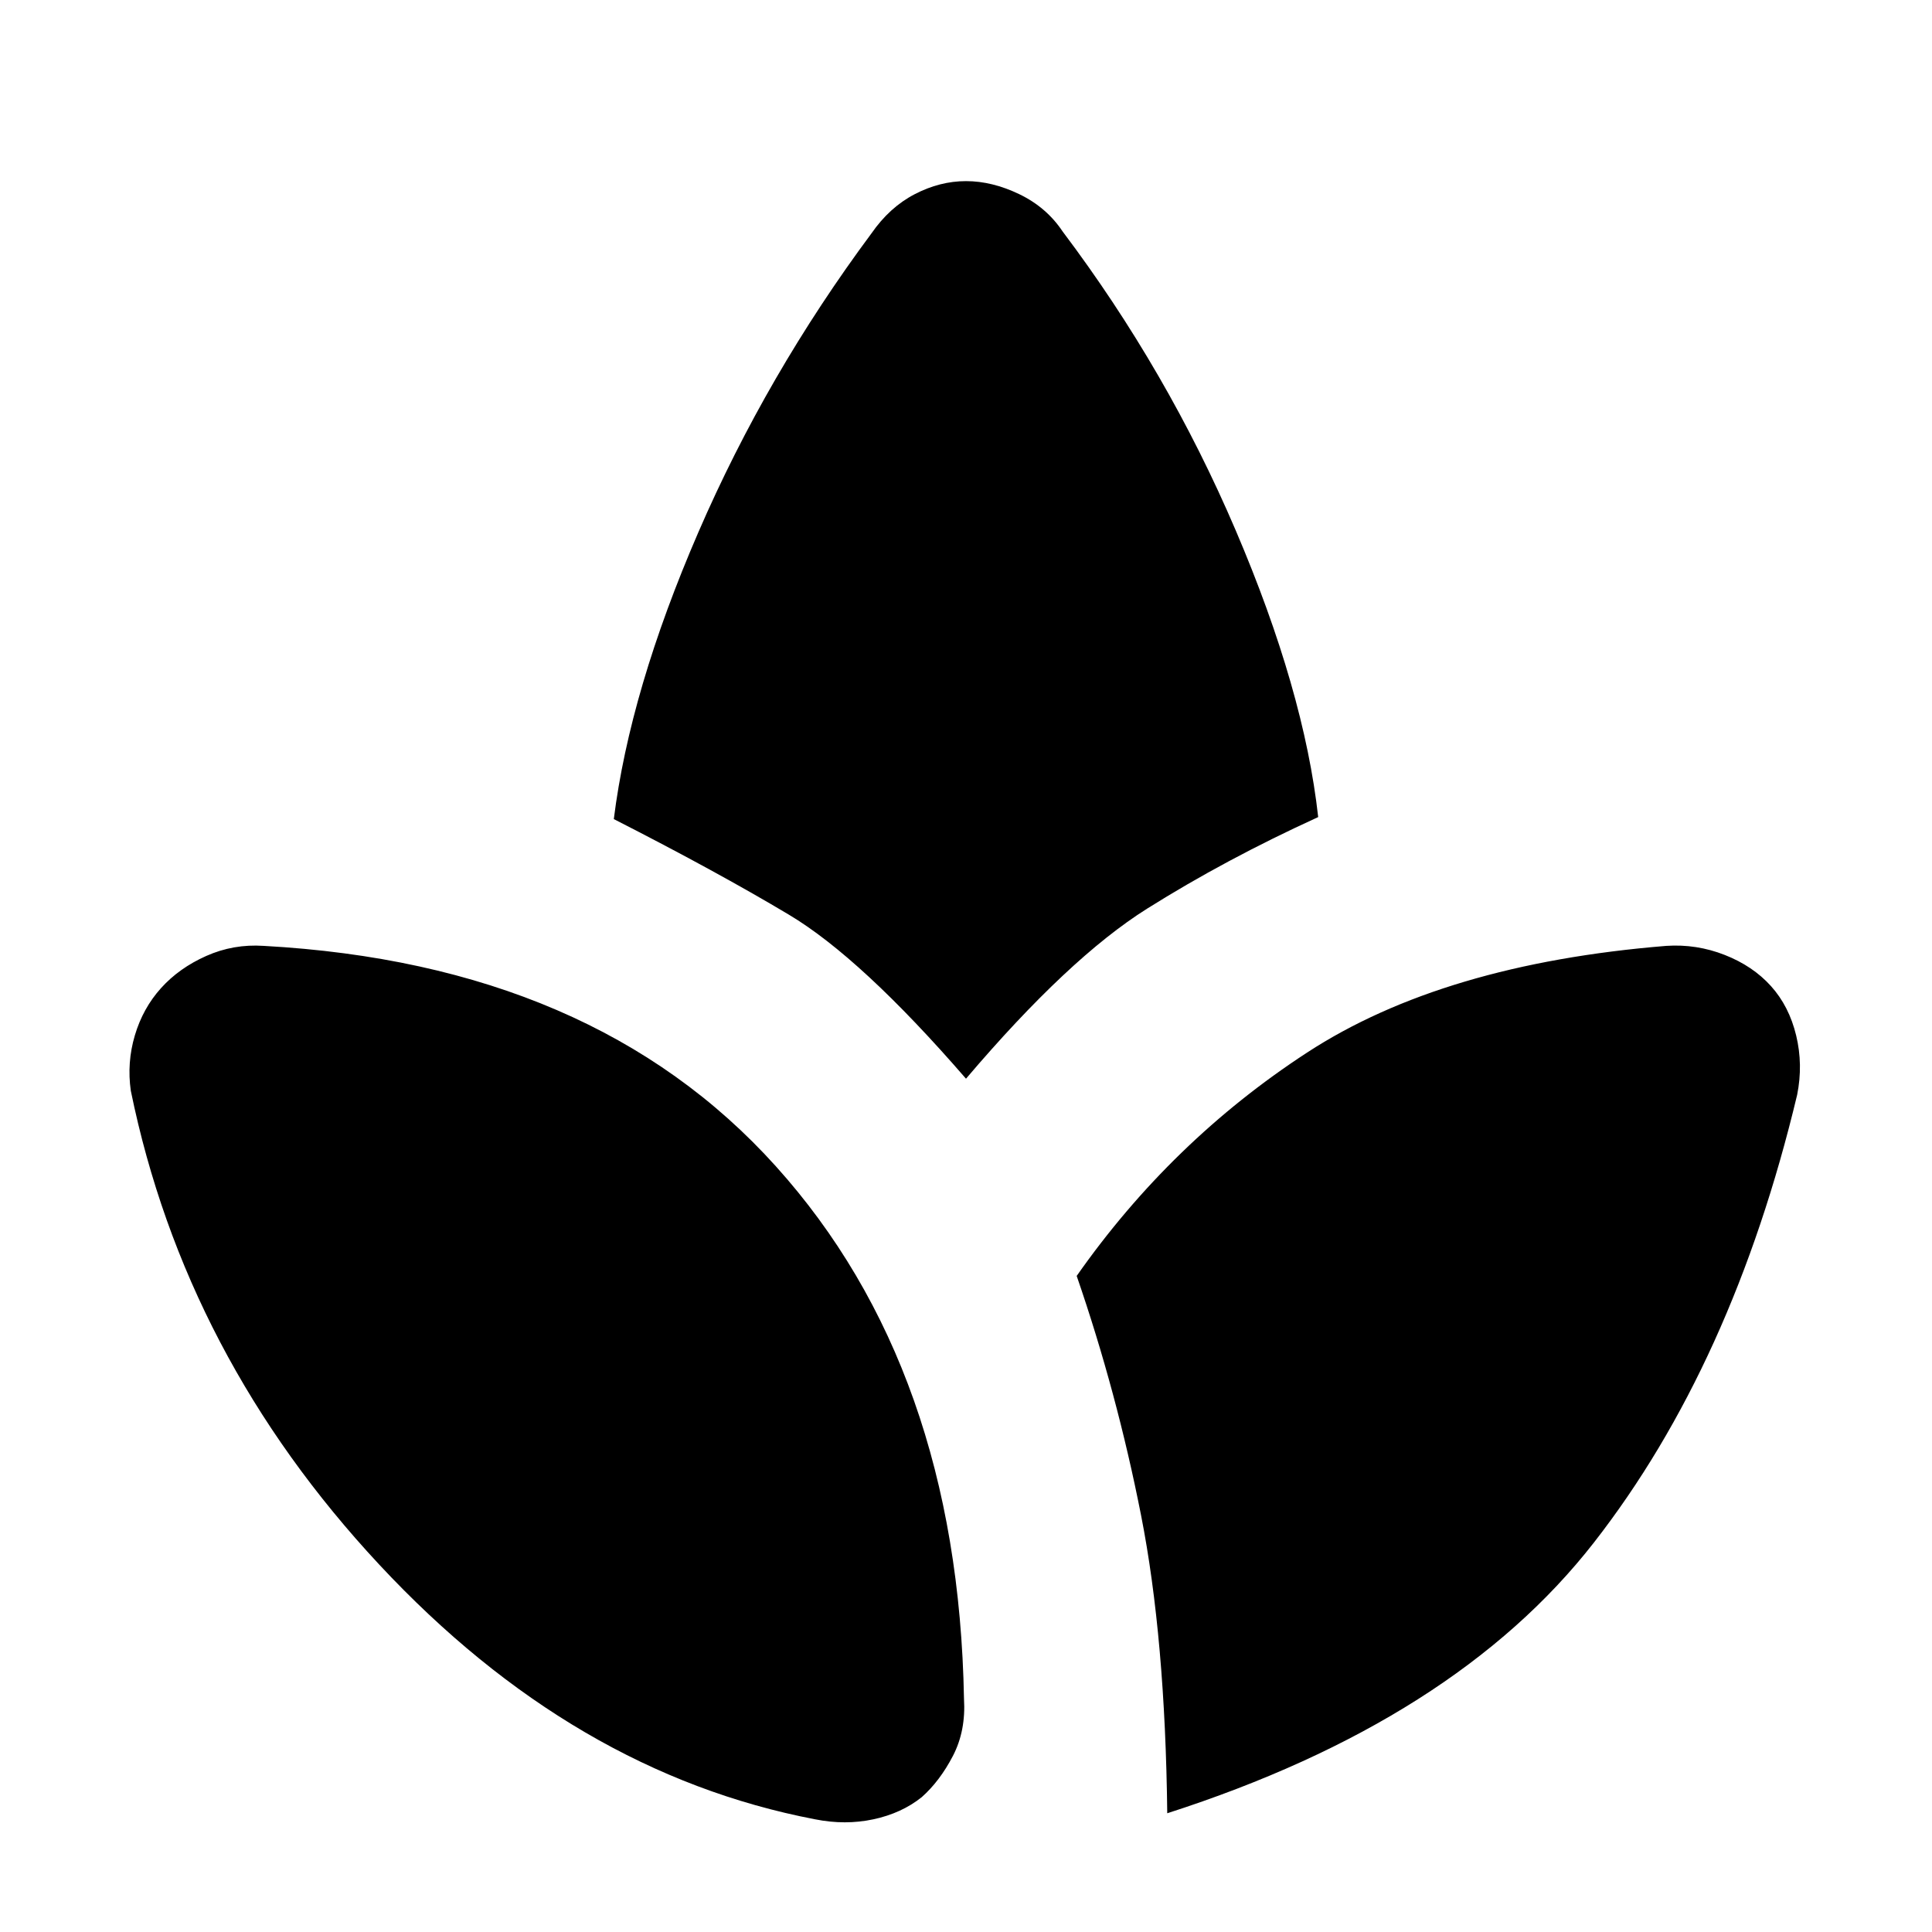 <svg xmlns="http://www.w3.org/2000/svg" height="20" viewBox="0 -960 960 960" width="20"><path d="M405-56Q285-79 188.5-182.5T65-418q-2-14 2-27.5T80-469q9-10 22.5-16t28.5-5q164 9 254.5 109.5T479-116q1 16-5.5 28.5T458-67q-10 8-24 11t-29 0Zm75-368q-52-60-88-81.5T305-553q8-64 42-142.5T433-844q9-13 21.5-19.5T480-870q13 0 26.5 6.5T528-845q52 69 86 148.5T655-554q-46 21-85 45.5T480-424ZM580-59q-1-87-13-148t-32-119q47-67 114.5-111T828-490q15-1 29 4.5t23 15.5q9 10 12.5 24.5t.5 29.5q-32 134-101 222.5T580-59Z"/></svg>
